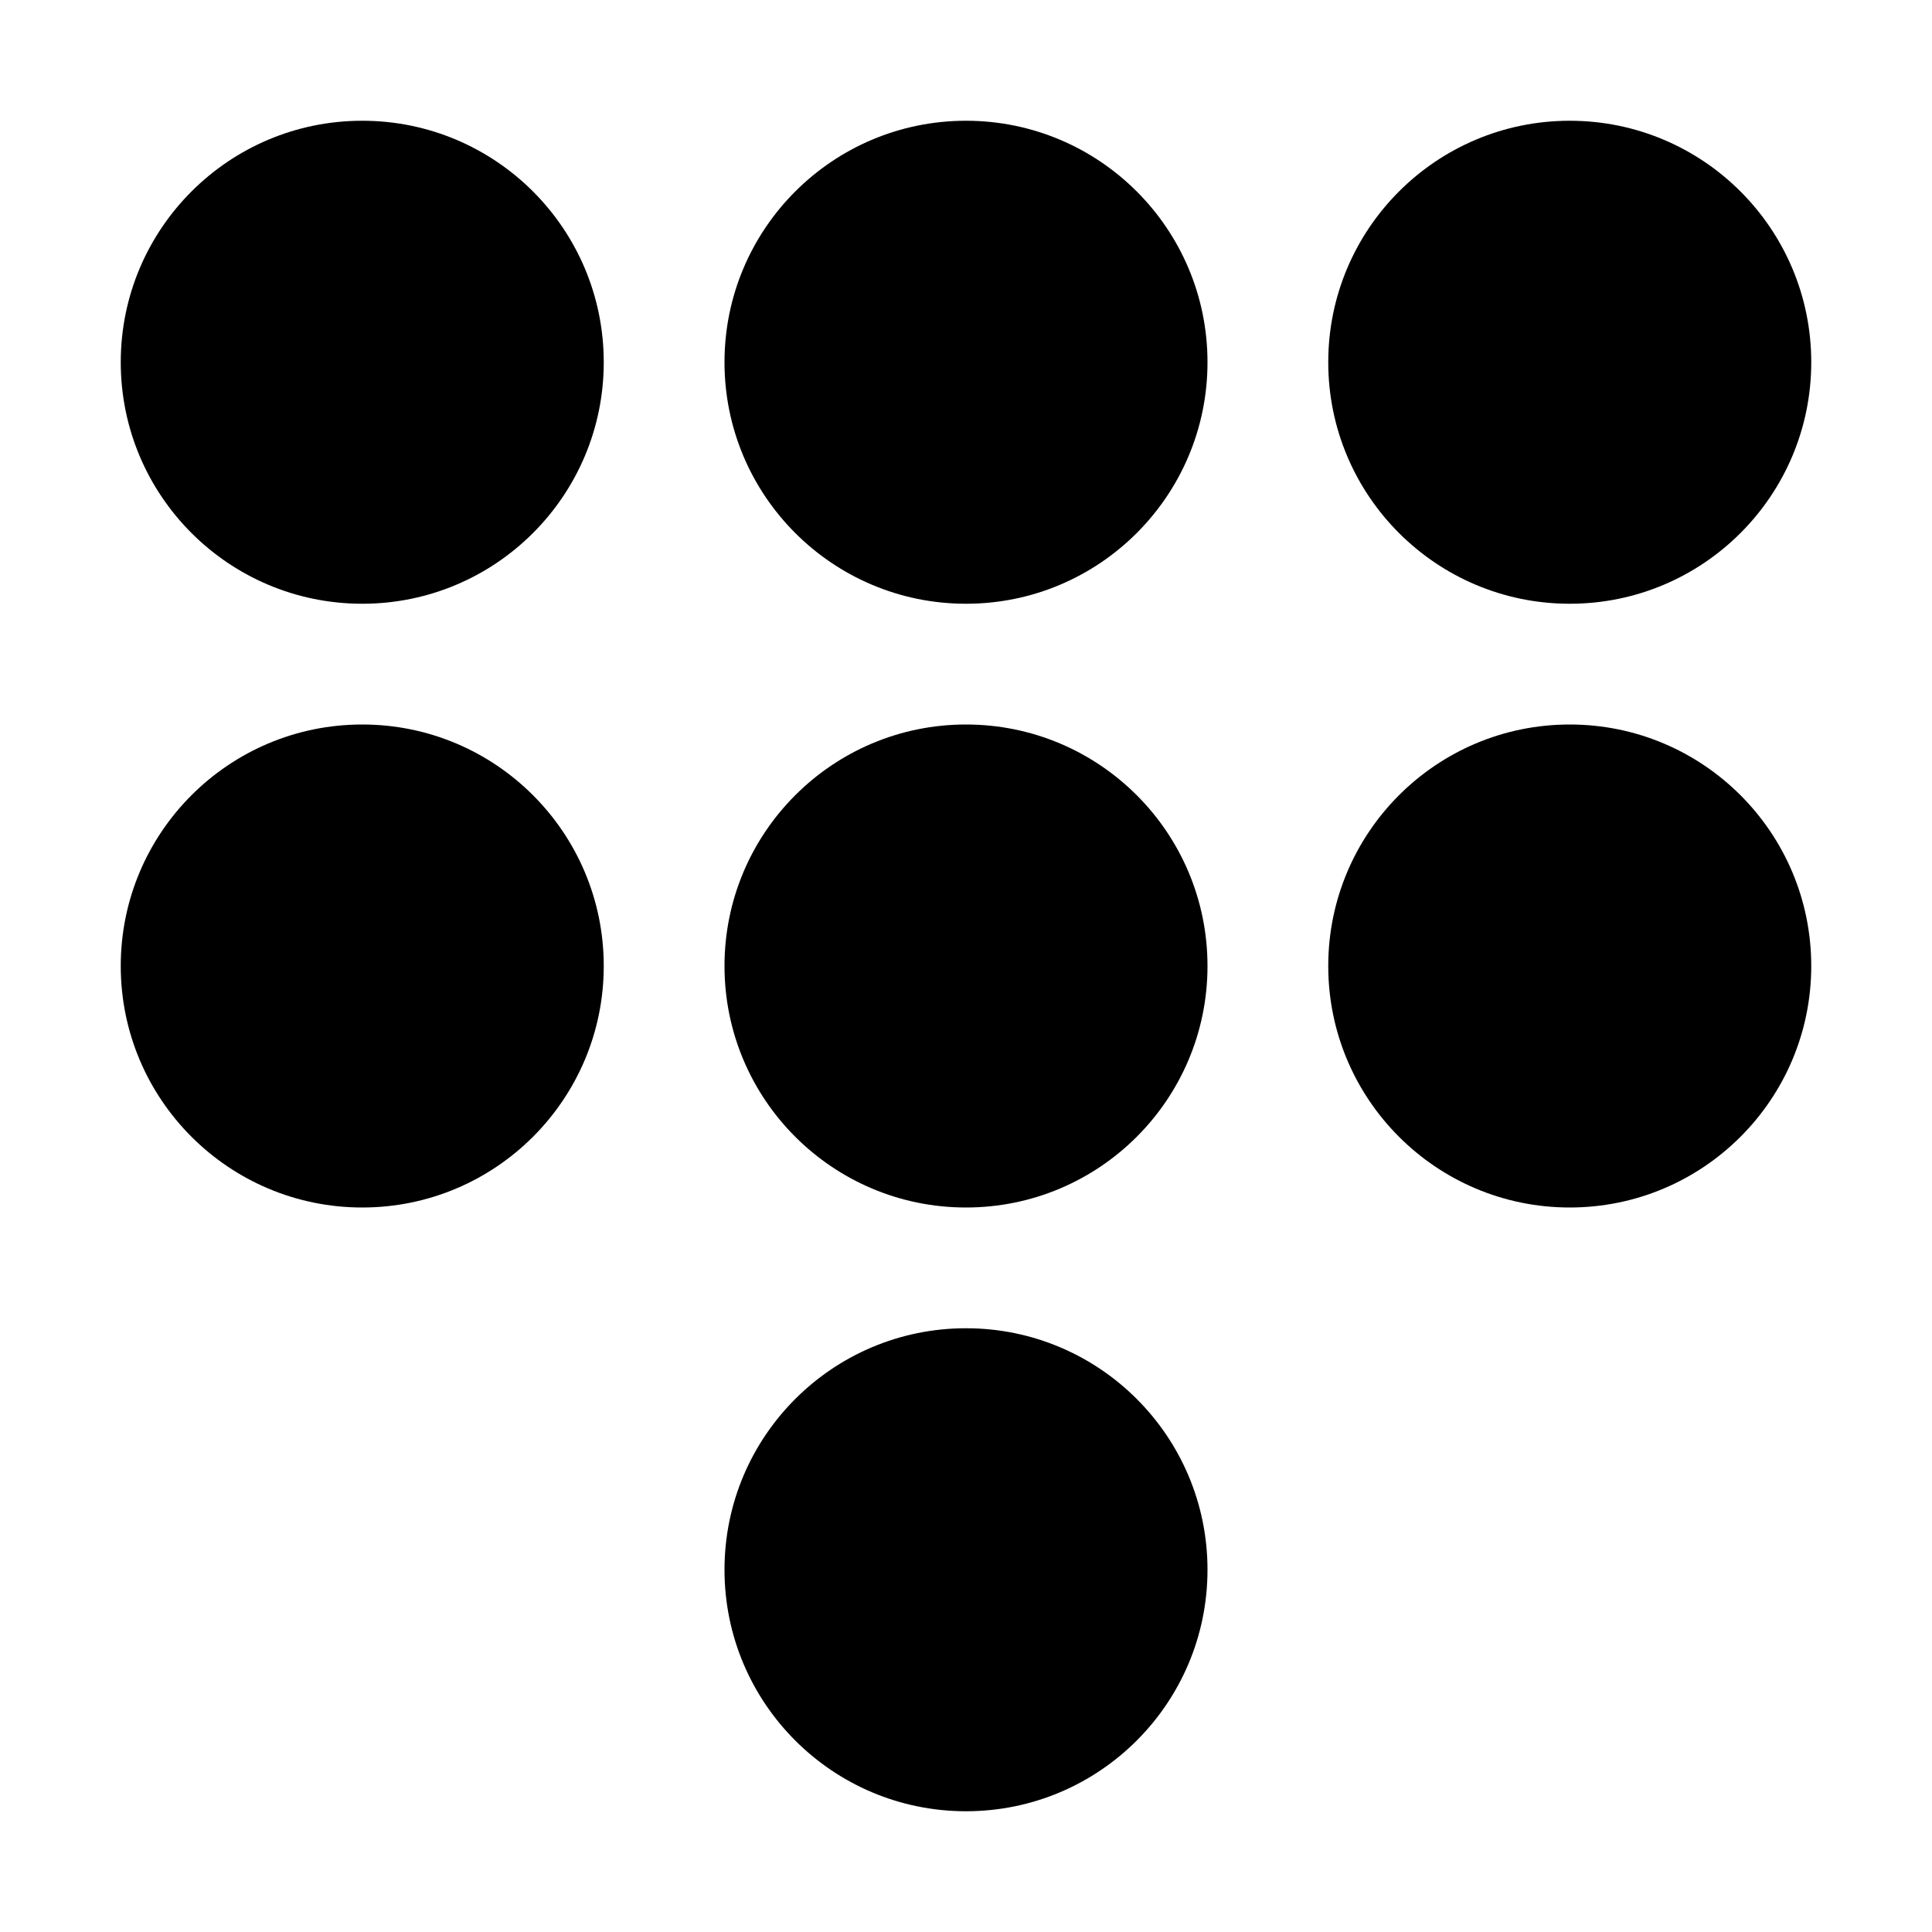 <svg xmlns="http://www.w3.org/2000/svg" viewBox="0 0 16 16"><circle cx="8" cy="13" r="2"/><circle cx="3" cy="8" r="2"/><circle cx="8" cy="8" r="2"/><circle cx="13" cy="8" r="2"/><circle cx="3" cy="3" r="2"/><circle cx="8" cy="3" r="2"/><circle cx="13" cy="3" r="2"/></svg>